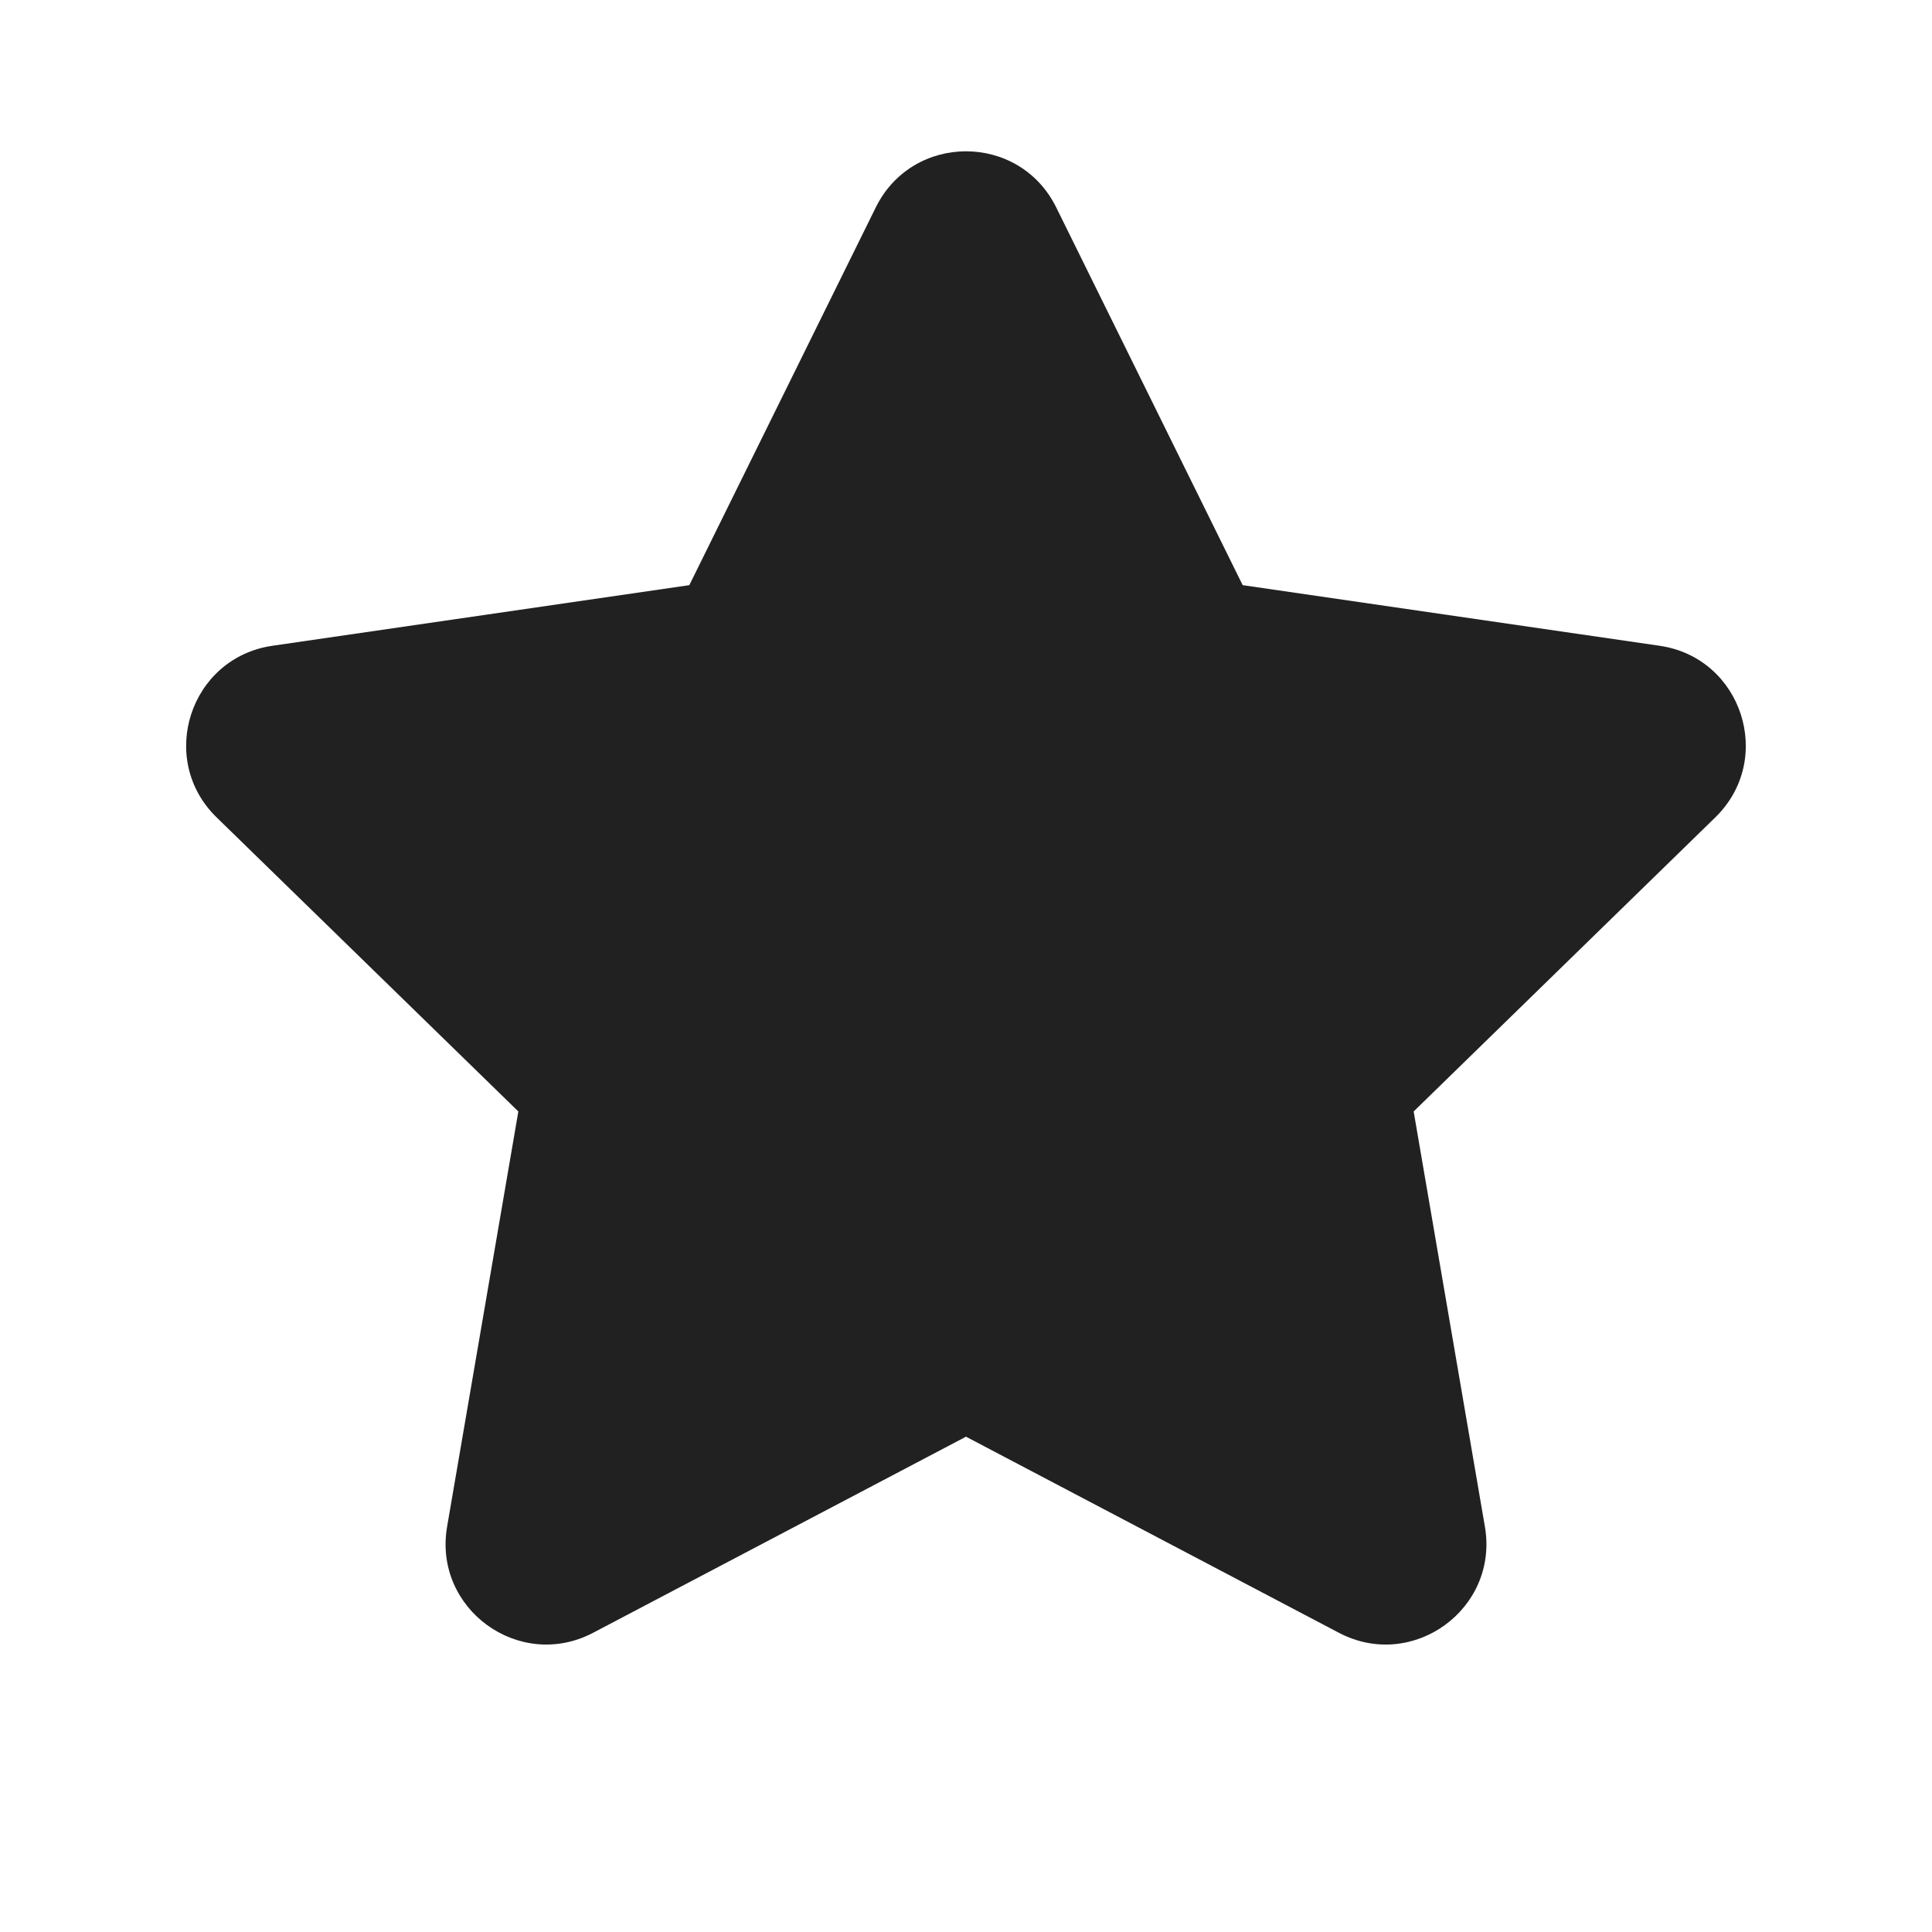 <svg width="24" height="24" viewBox="0 0 24 24" fill="none" xmlns="http://www.w3.org/2000/svg">
<path d="M13.121 2.577C12.662 1.647 11.338 1.647 10.879 2.577L8.563 7.269L3.384 8.022C2.359 8.171 1.949 9.431 2.691 10.154L6.439 13.807L5.554 18.965C5.379 19.986 6.451 20.765 7.368 20.283L12 17.847L16.632 20.283C17.549 20.765 18.621 19.986 18.446 18.965L17.561 13.807L21.308 10.154C22.05 9.431 21.641 8.171 20.616 8.022L15.437 7.269L13.121 2.577Z" fill="#212121"/>
</svg>
